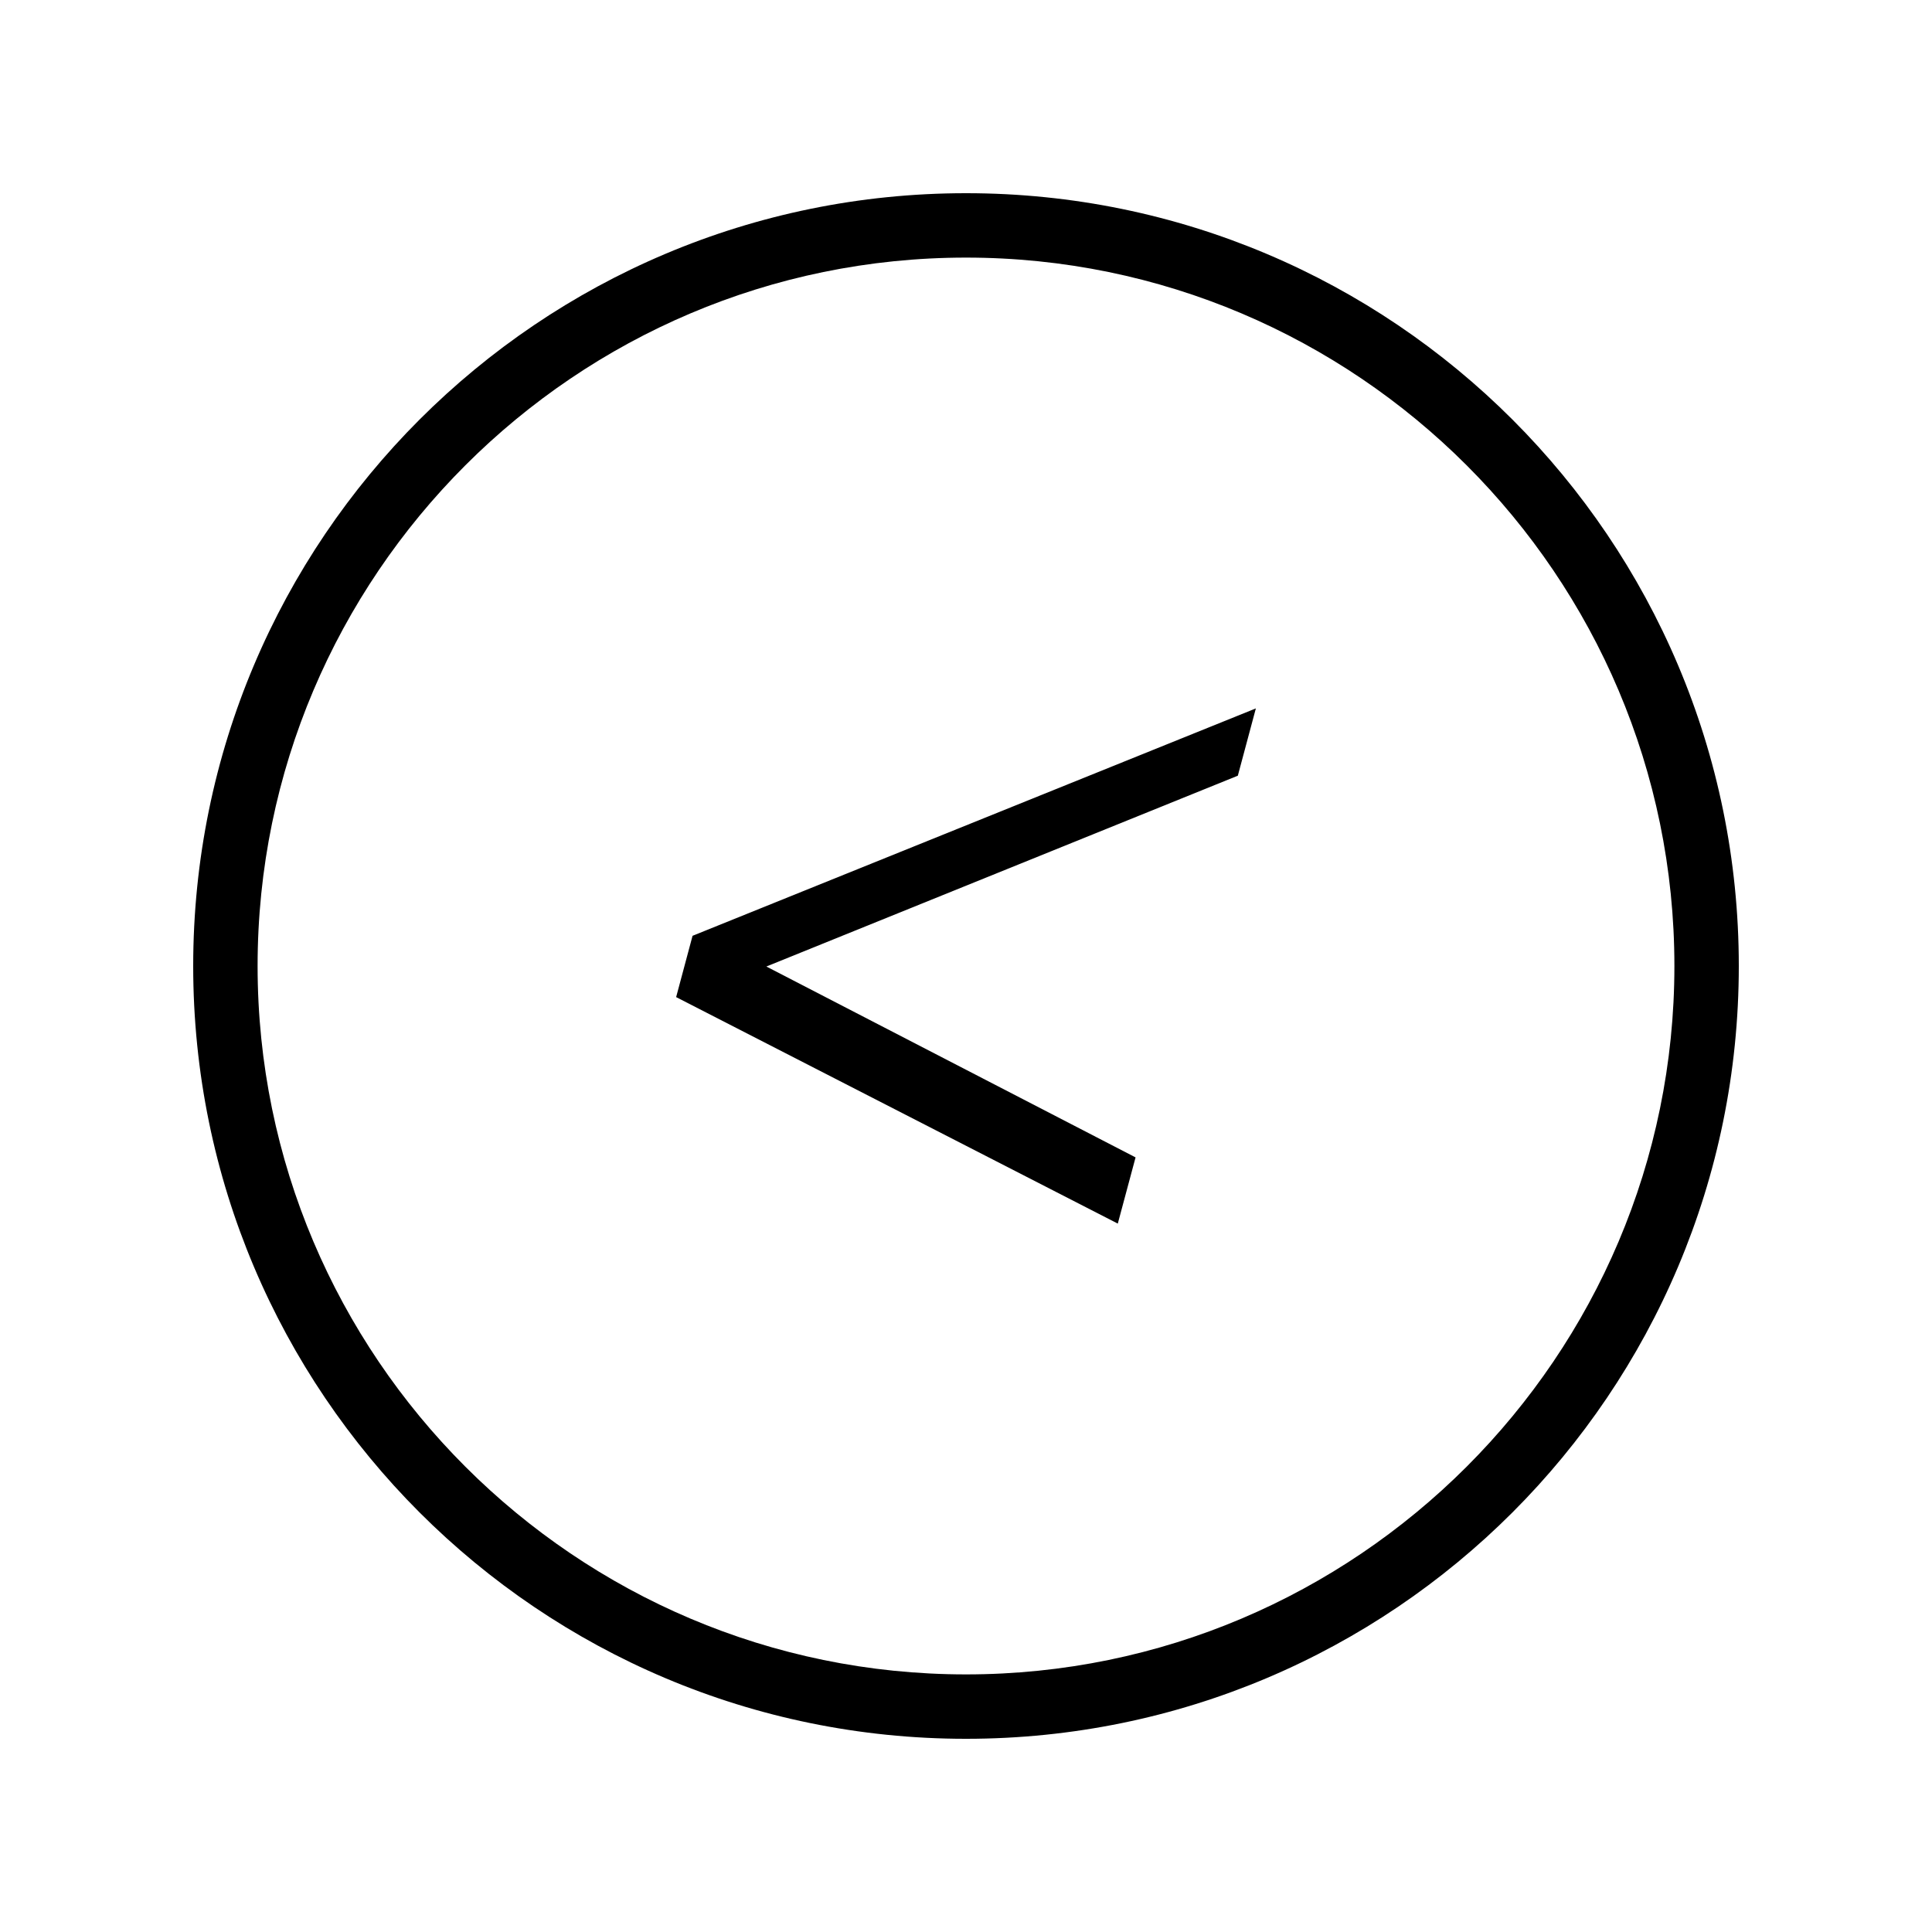 <?xml version="1.0" encoding="iso-8859-1"?>
<!DOCTYPE svg PUBLIC "-//W3C//DTD SVG 1.1//EN" "http://www.w3.org/Graphics/SVG/1.1/DTD/svg11.dtd">
<svg version="1.1" xmlns="http://www.w3.org/2000/svg" xmlns:xlink="http://www.w3.org/1999/xlink" x="0px" y="0px" width="30" height="30" viewBox="0 0 30 30" xml:space="preserve">
    <g transform="translate(-30 -560)">
        <g xmlns="http://www.w3.org/2000/svg" xmlns:xlink="http://www.w3.org/1999/xlink" id="character-less-than-7">
		<polygon points="40.499,575.483 47.357,579 47.633,577.972 41.9,575.008 49.221,572.045 49.501,571 40.754,574.531   "/>
		<path d="M45,563c-6.627,0-12,5.373-12,12s5.373,12,12,12s12-5.373,12-12S51.627,563,45,563z M45,586c-6.065,0-11-4.935-11-11    s4.935-11,11-11s11,4.935,11,11S51.065,586,45,586z"/>
	</g>
	
    </g>
</svg>
